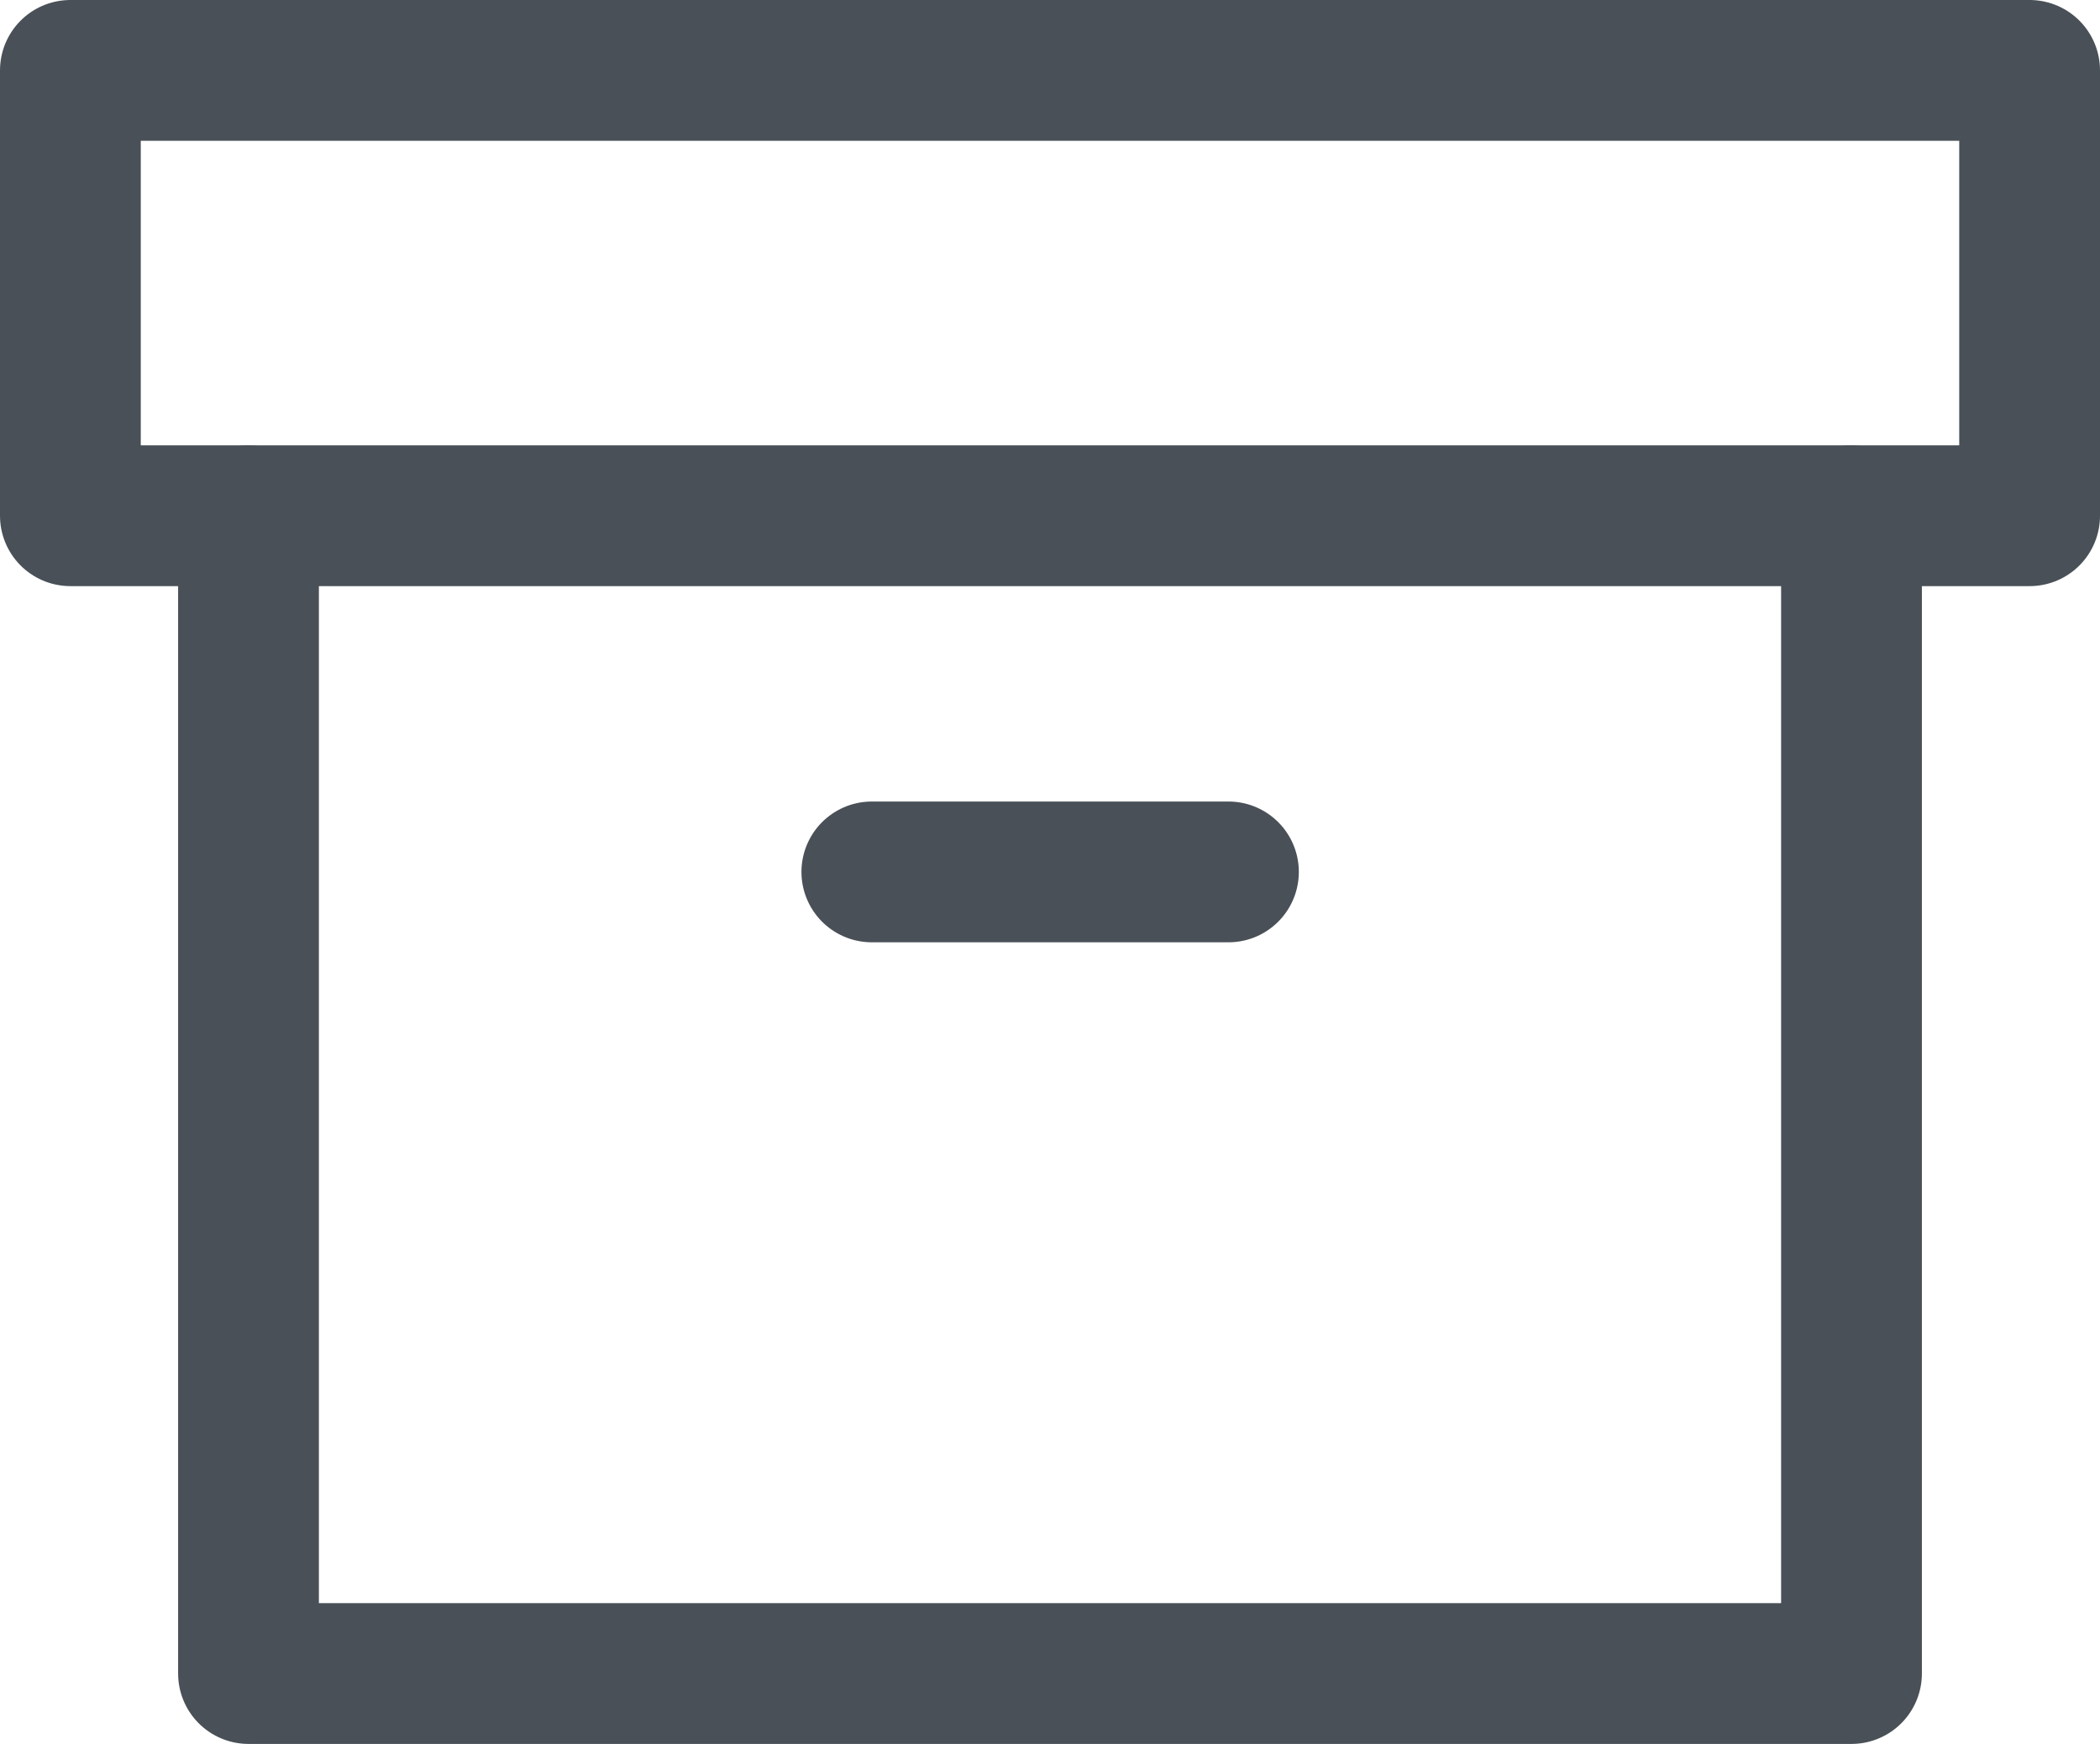 <svg xmlns="http://www.w3.org/2000/svg" width="22.377" height="18.581" viewBox="0 0 22.377 18.581"><defs><style>.a{fill:none;stroke:#495057;stroke-linecap:round;stroke-linejoin:round;stroke-width:1.5px;}</style></defs><g transform="translate(-0.75 -3.75)"><path class="a" d="M21.581,12V24.336H4.5V12" transform="translate(-1.102 -2.755)"/><path class="a" d="M1.5,4.5H22.377V9.245H1.5Z"/><path class="a" d="M15,18h3.8" transform="translate(-4.96 -4.96)"/></g></svg>